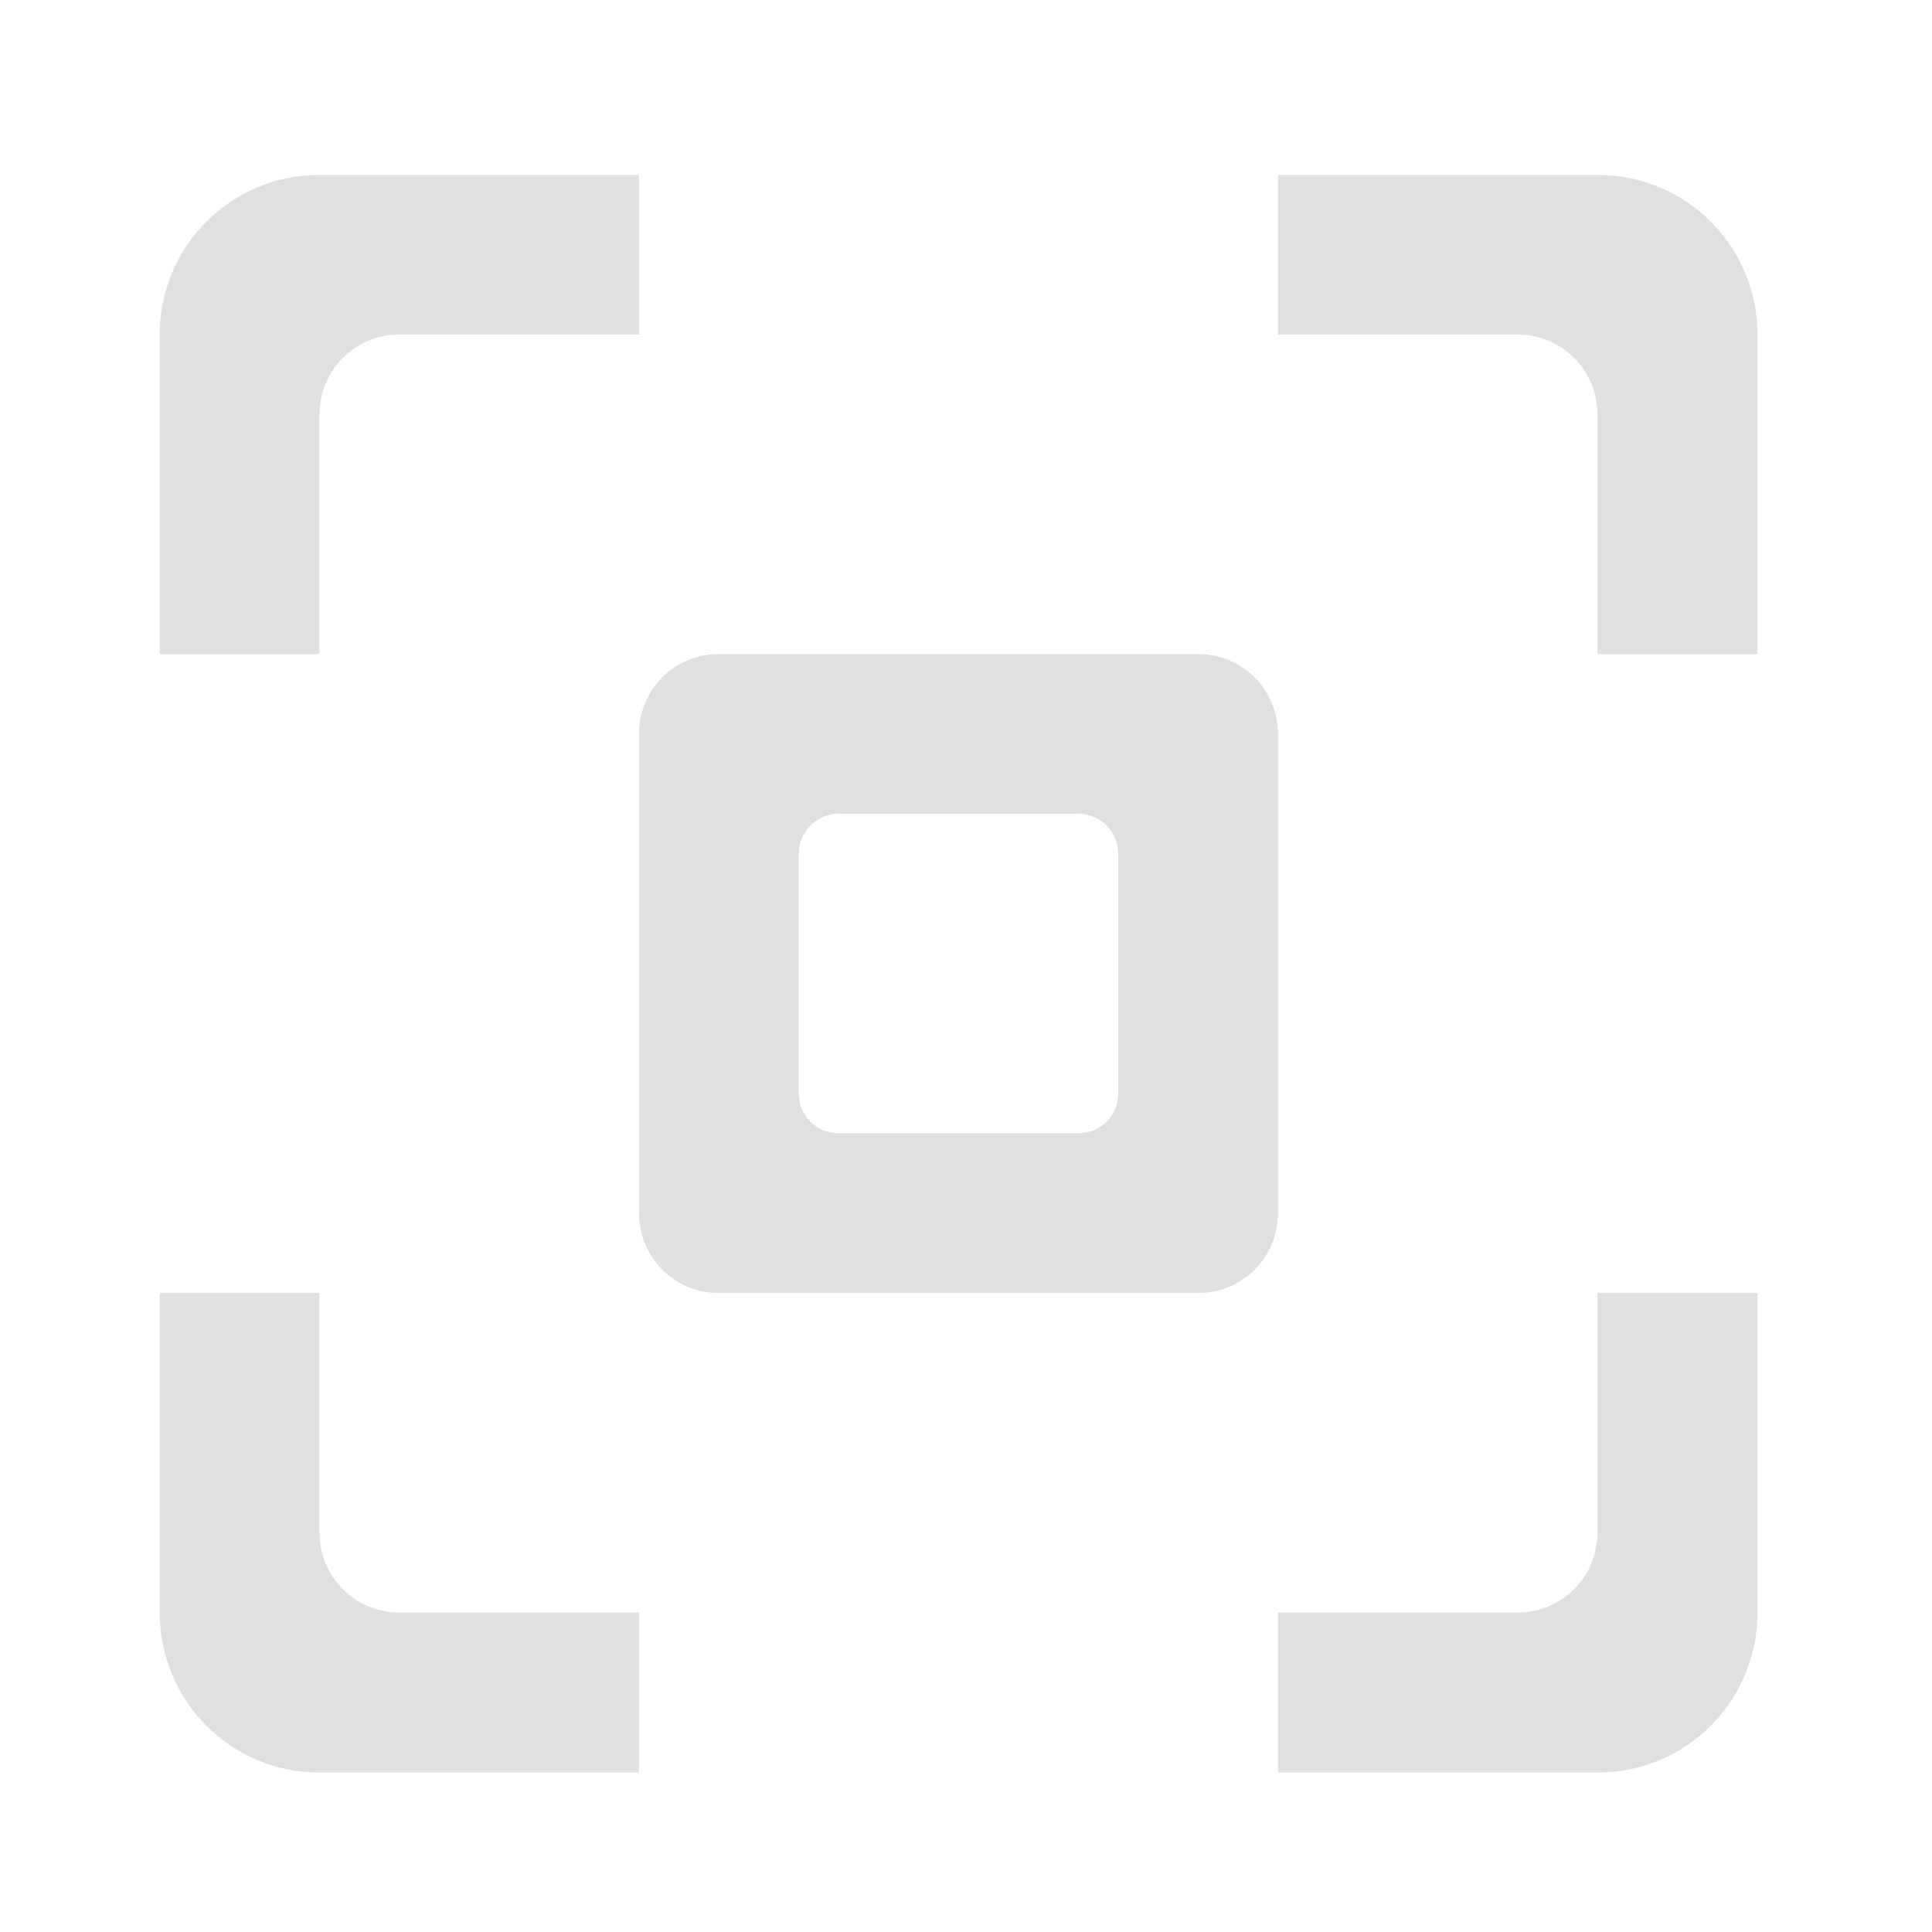 <?xml version="1.0" encoding="UTF-8"?>
<svg xmlns="http://www.w3.org/2000/svg" xmlns:xlink="http://www.w3.org/1999/xlink" width="24px" height="24px" viewBox="0 0 24 24" version="1.1">
<g id="surface1">
<path style=" stroke:none;fill-rule:nonzero;fill:rgb(87.843%,87.843%,87.843%);fill-opacity:1;" d="M 3.969 2.172 C 2.871 2.172 1.984 3.059 1.984 4.156 L 1.984 8.125 L 3.969 8.125 L 3.969 5.148 C 3.969 4.598 4.41 4.156 4.961 4.156 L 7.938 4.156 L 7.938 2.172 Z M 15.875 2.172 L 15.875 4.156 L 18.852 4.156 C 19.402 4.156 19.844 4.598 19.844 5.148 L 19.844 8.125 L 21.832 8.125 L 21.832 4.156 C 21.832 3.059 20.945 2.172 19.844 2.172 Z M 1.984 16.062 L 1.984 20.031 C 1.984 21.133 2.871 22.02 3.969 22.02 L 7.938 22.02 L 7.938 20.031 L 4.961 20.031 C 4.41 20.031 3.969 19.59 3.969 19.039 L 3.969 16.062 Z M 19.844 16.062 L 19.844 19.039 C 19.844 19.59 19.402 20.031 18.852 20.031 L 15.875 20.031 L 15.875 22.02 L 19.844 22.02 C 20.945 22.02 21.832 21.133 21.832 20.031 L 21.832 16.062 Z M 19.844 16.062 "/>
<path style=" stroke:none;fill-rule:nonzero;fill:rgb(87.843%,87.843%,87.843%);fill-opacity:1;" d="M 8.93 8.125 C 8.379 8.125 7.938 8.566 7.938 9.117 L 7.938 15.07 C 7.938 15.621 8.379 16.062 8.93 16.062 L 14.883 16.062 C 15.434 16.062 15.875 15.621 15.875 15.07 L 15.875 9.117 C 15.875 8.566 15.434 8.125 14.883 8.125 Z M 10.418 10.109 L 13.395 10.109 C 13.672 10.109 13.891 10.332 13.891 10.605 L 13.891 13.582 C 13.891 13.859 13.672 14.078 13.395 14.078 L 10.418 14.078 C 10.145 14.078 9.922 13.859 9.922 13.582 L 9.922 10.605 C 9.922 10.332 10.145 10.109 10.418 10.109 Z M 10.418 10.109 "/>
</g>
</svg>
